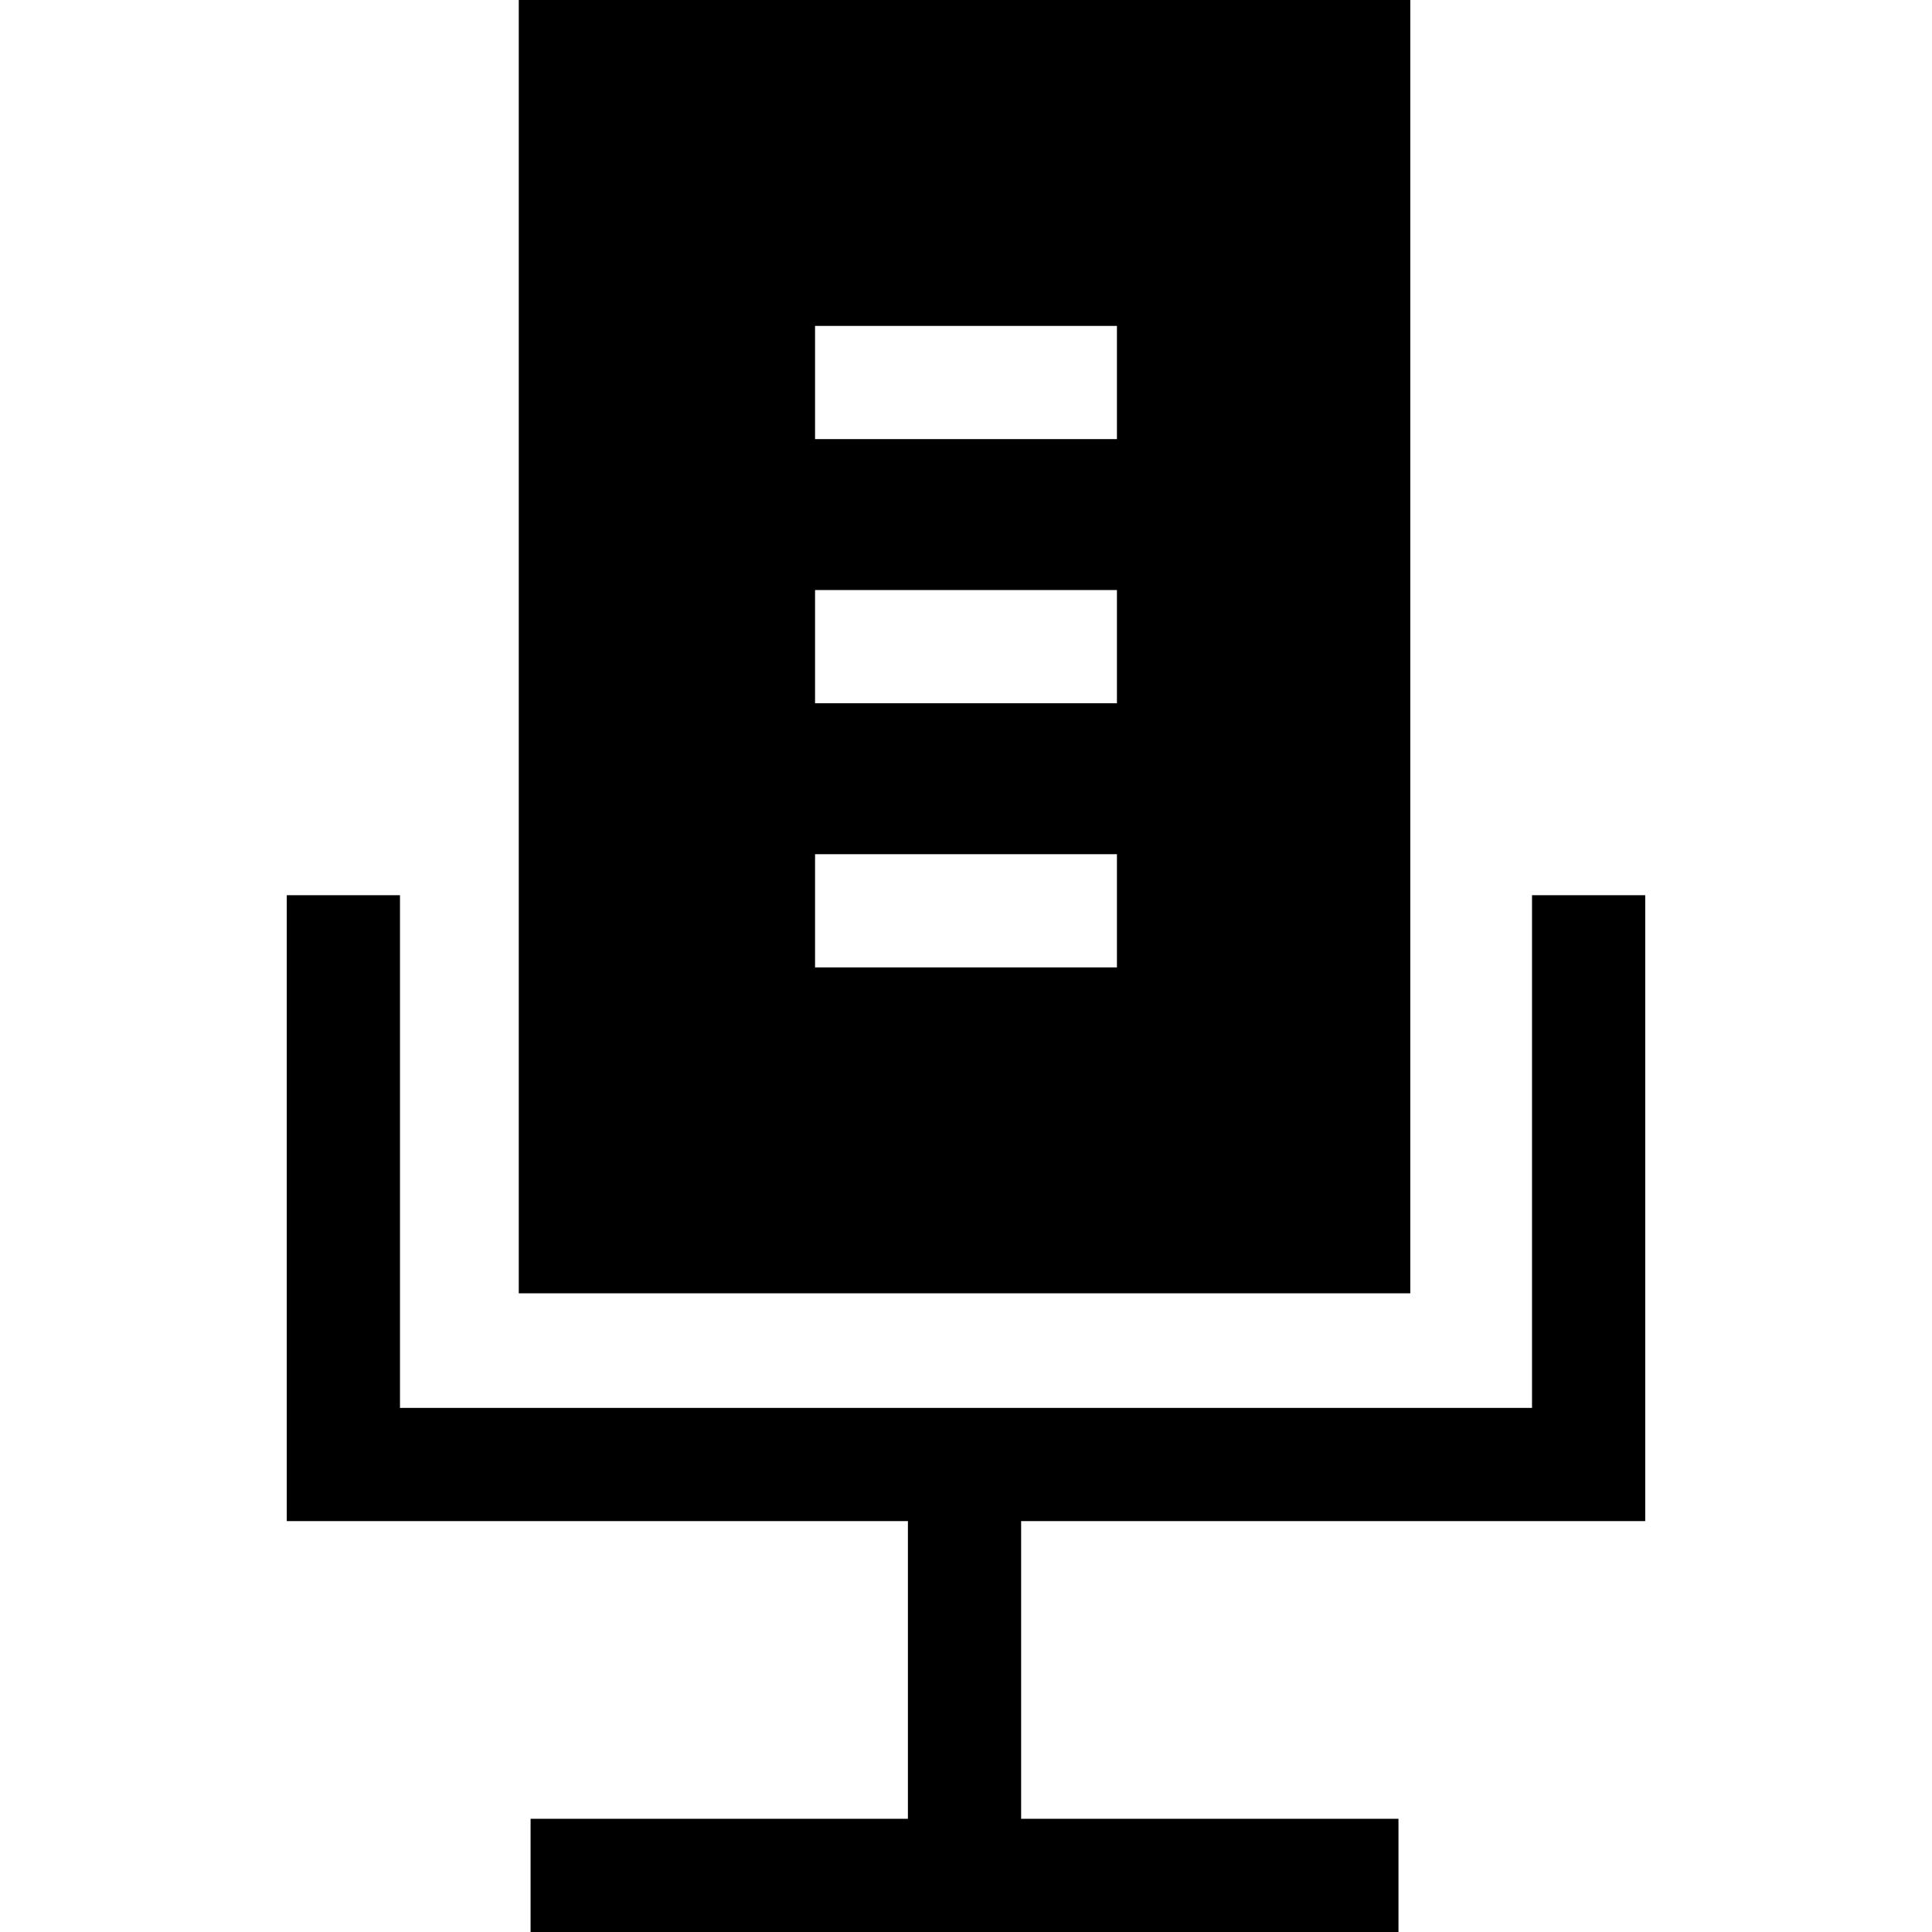 <svg id="Capa_1" enable-background="new 0 0 512 512" height="512" viewBox="0 0 512 512" width="512" xmlns="http://www.w3.org/2000/svg"><g><path d="m436 403.108v-165.869h-30v135.869h-300v-135.869h-30v165.869h164.609v78.892h-100v30h230v-30h-100v-78.892z"/><path d="m137.479 0v342.74h236.26v-342.74zm158.52 256.37h-80v-30h80zm0-70h-80v-30h80zm0-70h-80v-30h80z"/></g></svg>